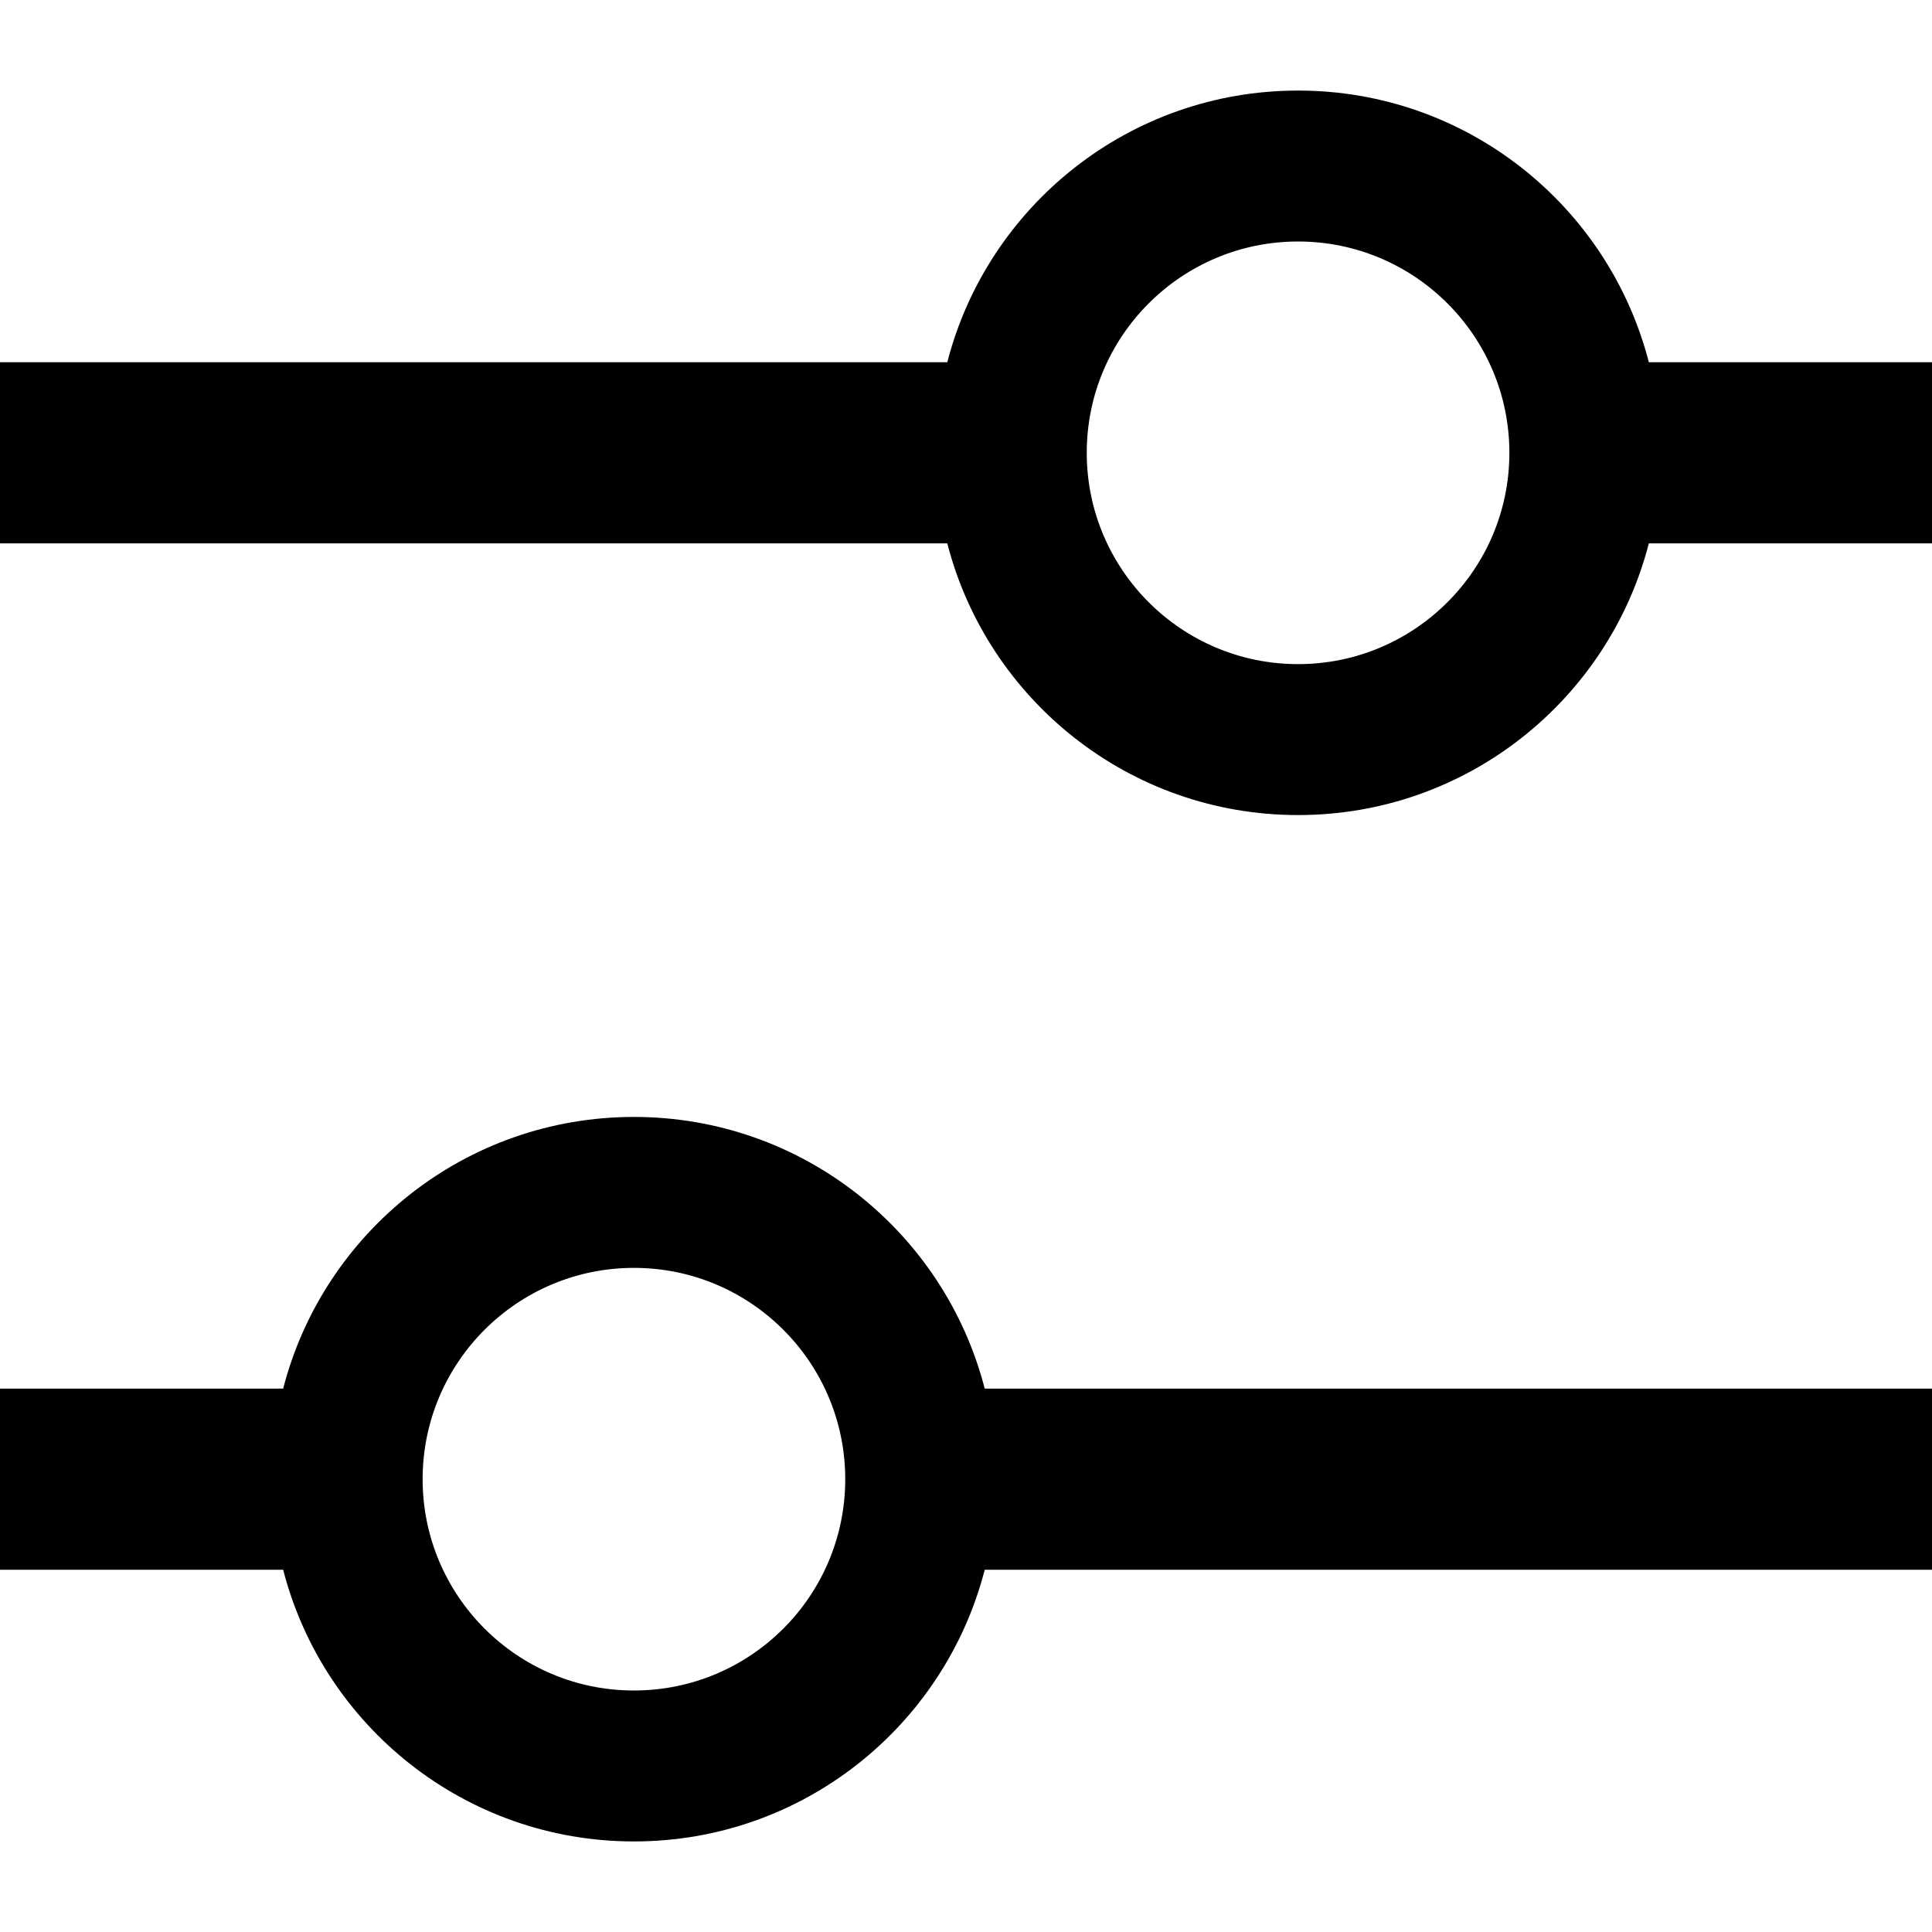 <svg height="16" stroke-linejoin="round" style="color:currentColor" viewBox="0 0 16 16" width="16"><path fill-rule="evenodd" clip-rule="evenodd" d="M10.75 5.5C11.716 5.5 12.5 4.716 12.5 3.75C12.5 2.784 11.716 2 10.75 2C9.784 2 9 2.784 9 3.75C9 4.716 9.784 5.5 10.75 5.5ZM10.75 0.75C12.148 0.75 13.322 1.706 13.655 3H15.25H16V4.5H15.25H13.655C13.322 5.794 12.148 6.75 10.75 6.75C9.352 6.75 8.178 5.794 7.845 4.5H0.75H0V3H0.75H7.845C8.178 1.706 9.352 0.75 10.75 0.75ZM15.25 13H16V11.5H15.25L8.155 11.5C7.822 10.206 6.648 9.25 5.25 9.25C3.852 9.25 2.678 10.206 2.345 11.5H0.75H0V13H0.75H2.345C2.678 14.294 3.852 15.25 5.25 15.25C6.648 15.25 7.822 14.294 8.155 13L15.25 13ZM7 12.251C7 12.251 7 12.25 7 12.25C7 12.25 7 12.249 7 12.249C6.999 11.283 6.216 10.5 5.25 10.5C4.284 10.5 3.5 11.284 3.5 12.25C3.5 13.216 4.284 14 5.25 14C6.216 14 6.999 13.217 7 12.251Z" fill="currentColor"></path></svg>